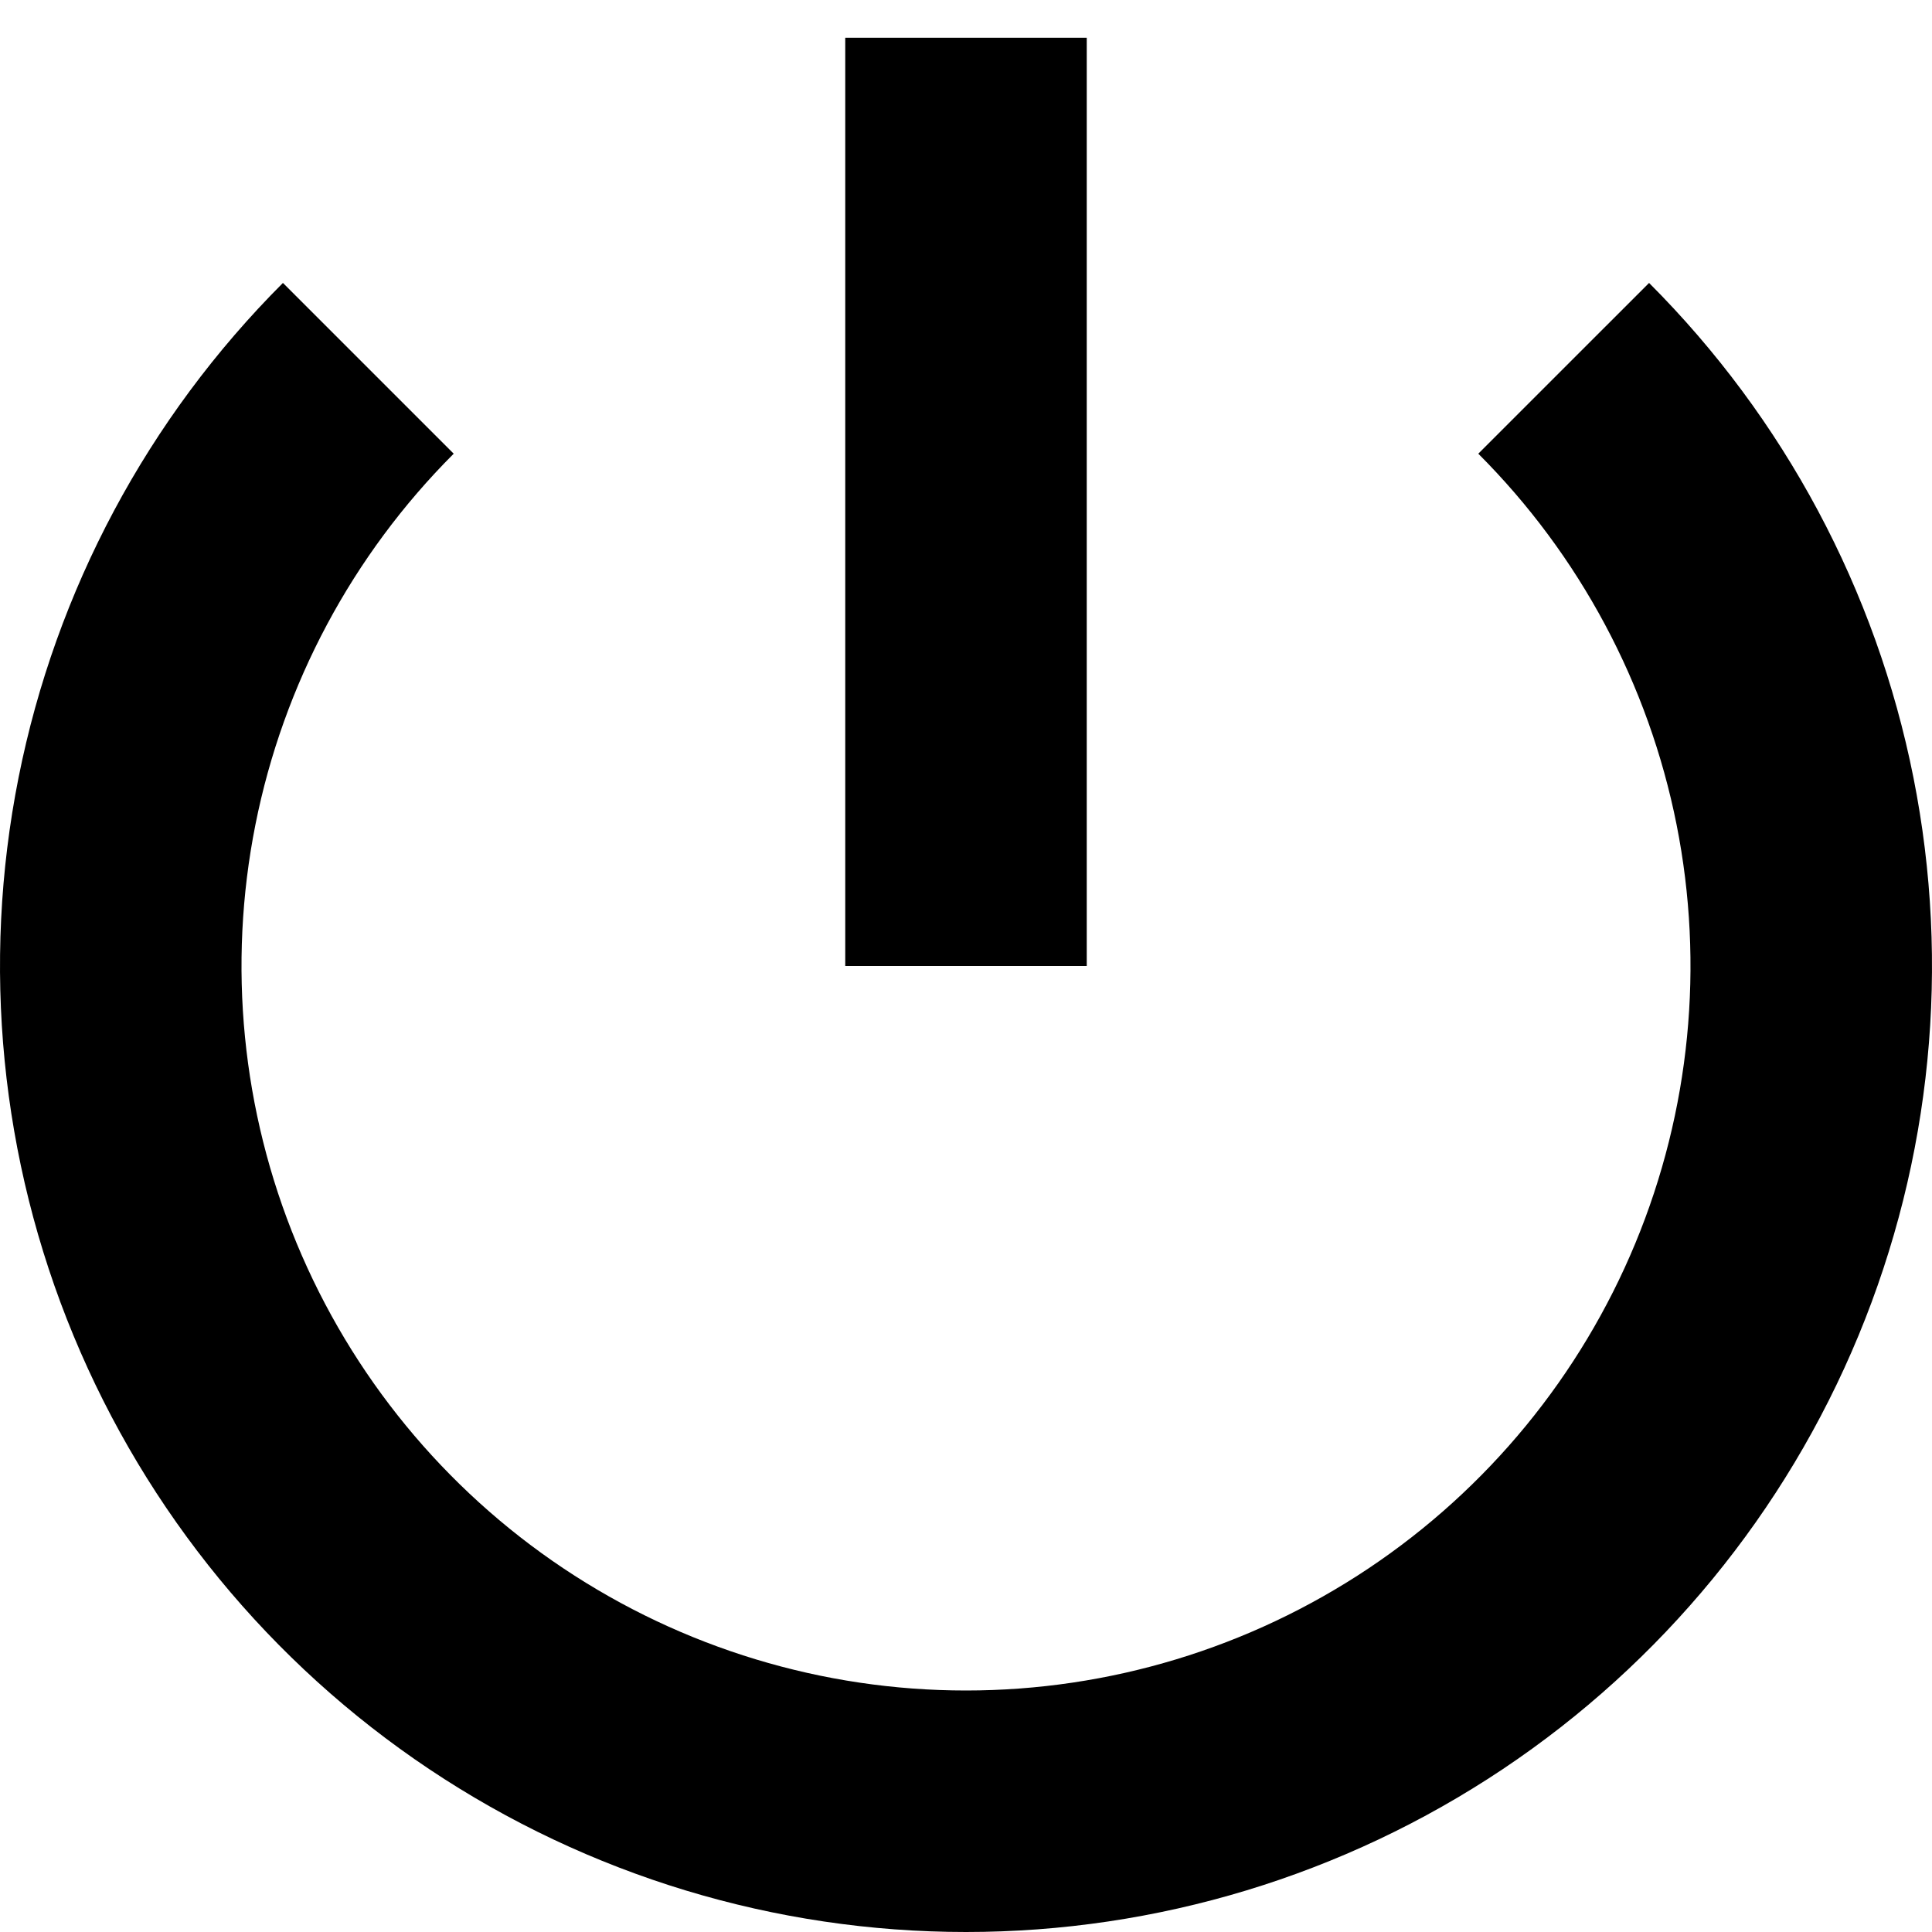 <svg width="256" height="256" viewBox="0 0 256 256" fill="none" xmlns="http://www.w3.org/2000/svg">
<rect x="0" y="0" width="100%" height="100%" fill="none" />
<path d="M207.196 48.804C222.859 64.468 233.526 84.424 237.848 106.15C242.169 127.876 239.952 150.395 231.474 170.861C222.997 191.326 208.642 208.818 190.224 221.125C171.805 233.431 150.151 240 128 240C105.848 240 84.194 233.431 65.776 221.125C47.358 208.818 33.002 191.326 24.525 170.86C16.048 150.395 13.831 127.876 18.152 106.15C22.474 84.424 33.141 64.467 48.804 48.804" stroke="#000000" stroke-width="32"/>
<rect x="112" y="5" width="32" height="123" fill="#000000"/>
</svg>
